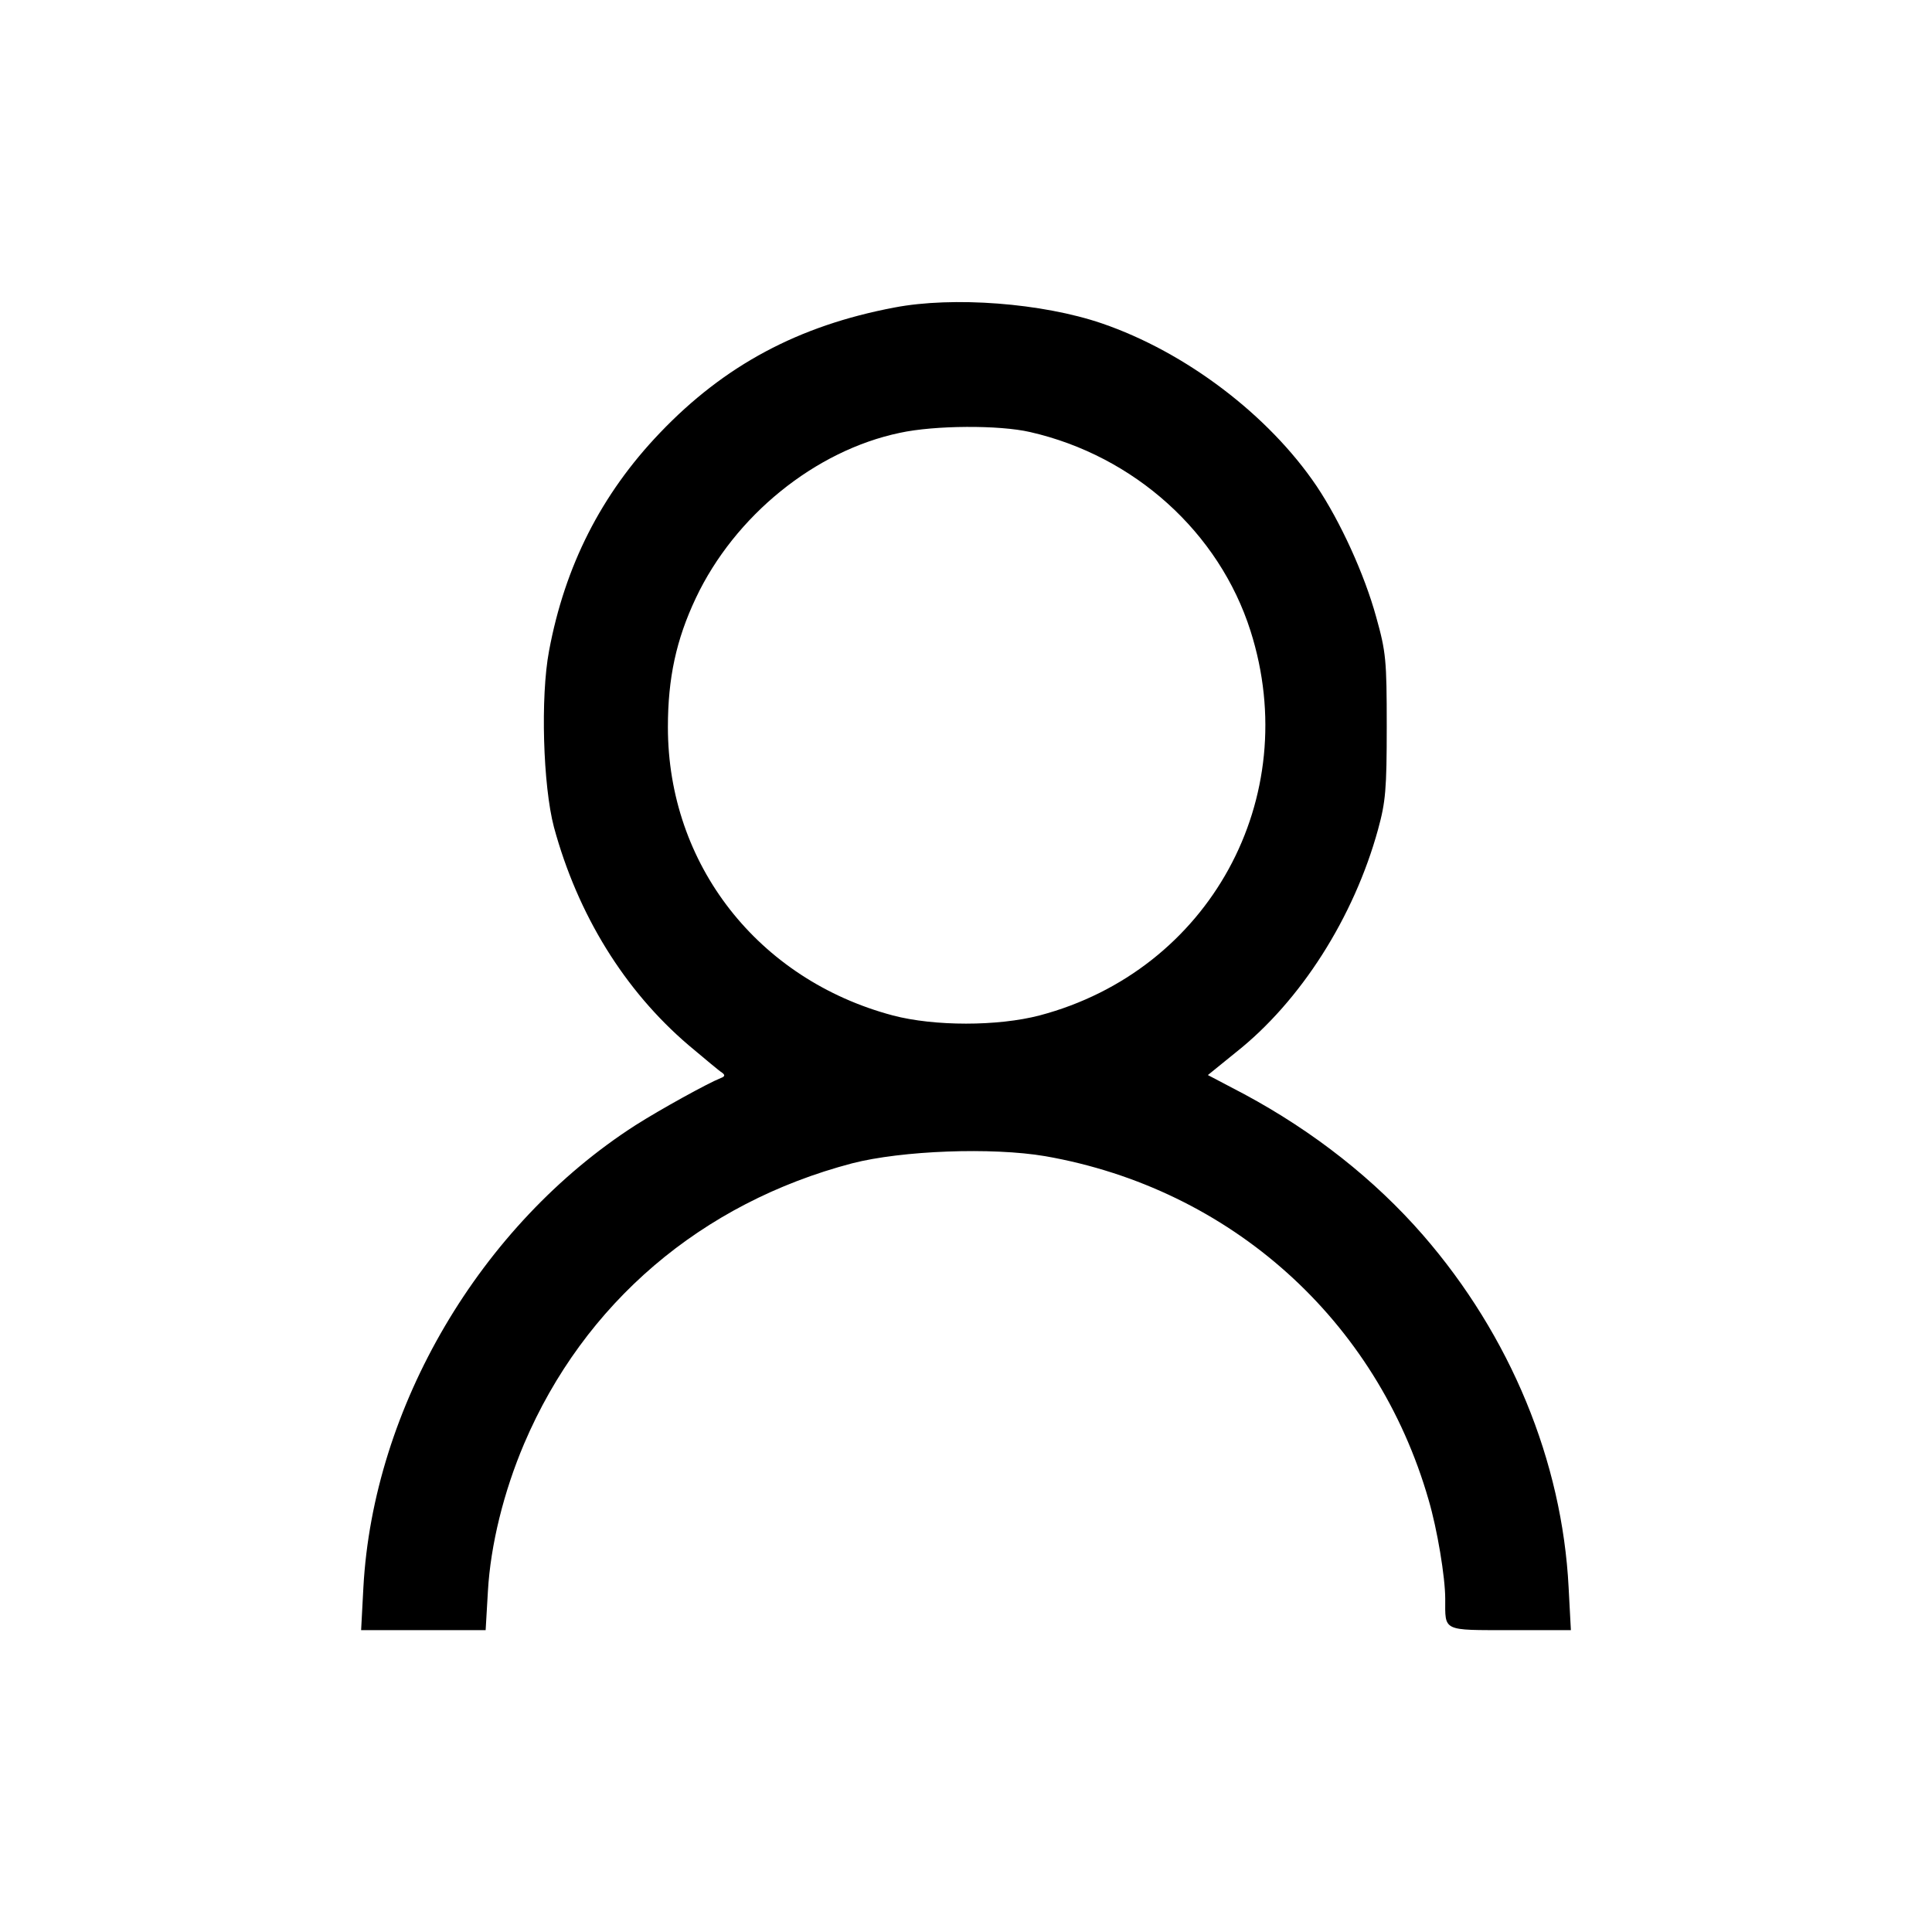 <?xml version="1.0" standalone="no"?>
<!DOCTYPE svg PUBLIC "-//W3C//DTD SVG 20010904//EN"
 "http://www.w3.org/TR/2001/REC-SVG-20010904/DTD/svg10.dtd">
<svg version="1.0" xmlns="http://www.w3.org/2000/svg"
 width="512pt" height="512pt" viewBox="0 0 512 512"
 preserveAspectRatio="xMidYMid meet">
<g transform="translate(0,512) scale(0.1,-0.1)"
fill="#000000" stroke="none">
<path d="M2370 4305 c-254 -48 -450 -153 -621 -332 -156 -163 -252 -353 -294
-578 -23 -122 -16 -357 13 -467 63 -232 187 -433 357 -578 43 -36 82 -69 89
-73 8 -6 7 -10 -4 -14 -35 -14 -160 -83 -226 -125 -411 -264 -695 -747 -721
-1225 l-6 -113 165 0 165 0 6 103 c7 123 42 264 96 391 159 373 470 638 869
743 132 34 371 43 512 19 491 -86 879 -434 1016 -911 23 -78 44 -205 44 -262
0 -87 -9 -83 173 -83 l160 0 -6 113 c-17 334 -154 667 -386 934 -128 147 -289
274 -473 373 l-97 51 74 60 c172 136 313 358 377 591 20 73 23 106 23 273 0
176 -2 197 -28 290 -31 113 -95 253 -158 347 -127 188 -347 355 -569 431 -158
54 -394 72 -550 42z m360 -330 c276 -63 501 -266 584 -527 141 -443 -109 -900
-559 -1019 -111 -29 -279 -29 -389 0 -357 95 -596 400 -596 764 0 130 22 232
74 342 103 218 316 391 541 438 92 20 263 21 345 2z"/>
</g>
</svg>
